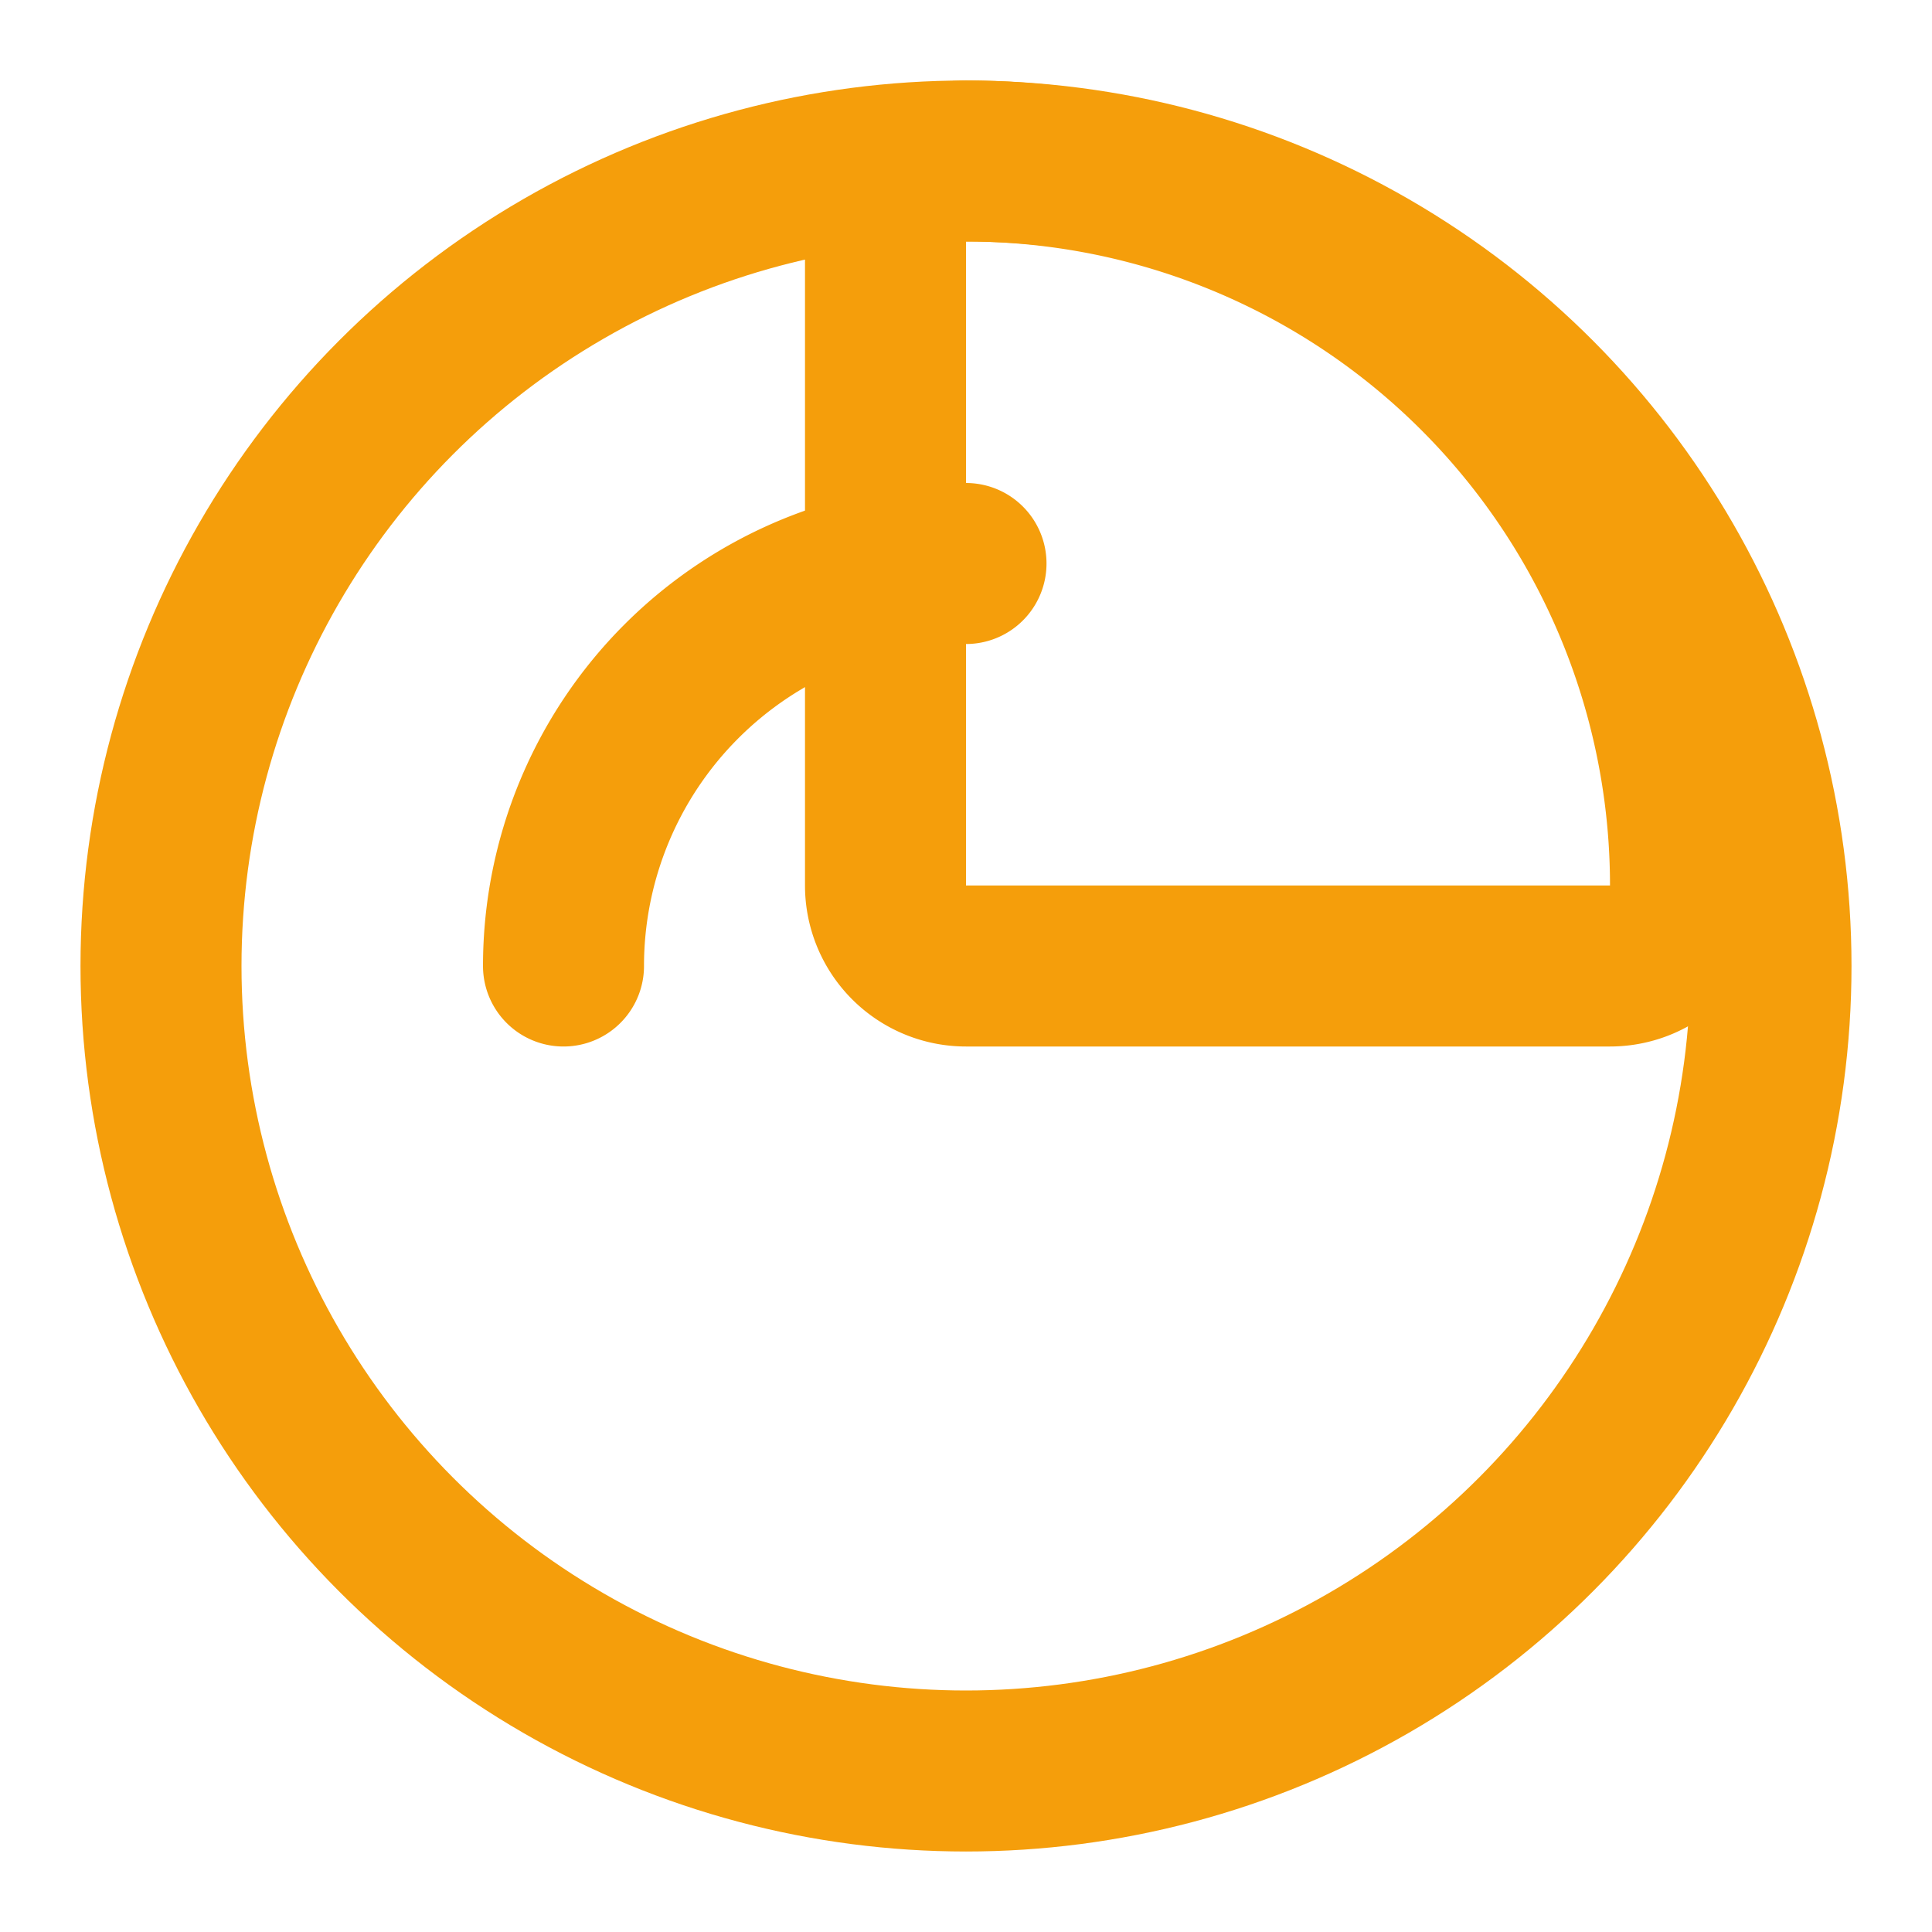 <svg xmlns="http://www.w3.org/2000/svg" width="32" height="32" viewBox="0 0 24 24" fill="none" stroke="#F59E0B" stroke-width="2" stroke-linecap="round" stroke-linejoin="round">
  <circle cx="12" cy="12" r="10" />
  <path d="M12 2a1 1 0 0 0-1 1v8a1 1 0 0 0 1 1h8a1 1 0 0 0 1-1 9 9 0 0 0-9-9Z" />
  <path d="M7 12a5 5 0 0 1 5-5" />
</svg>
